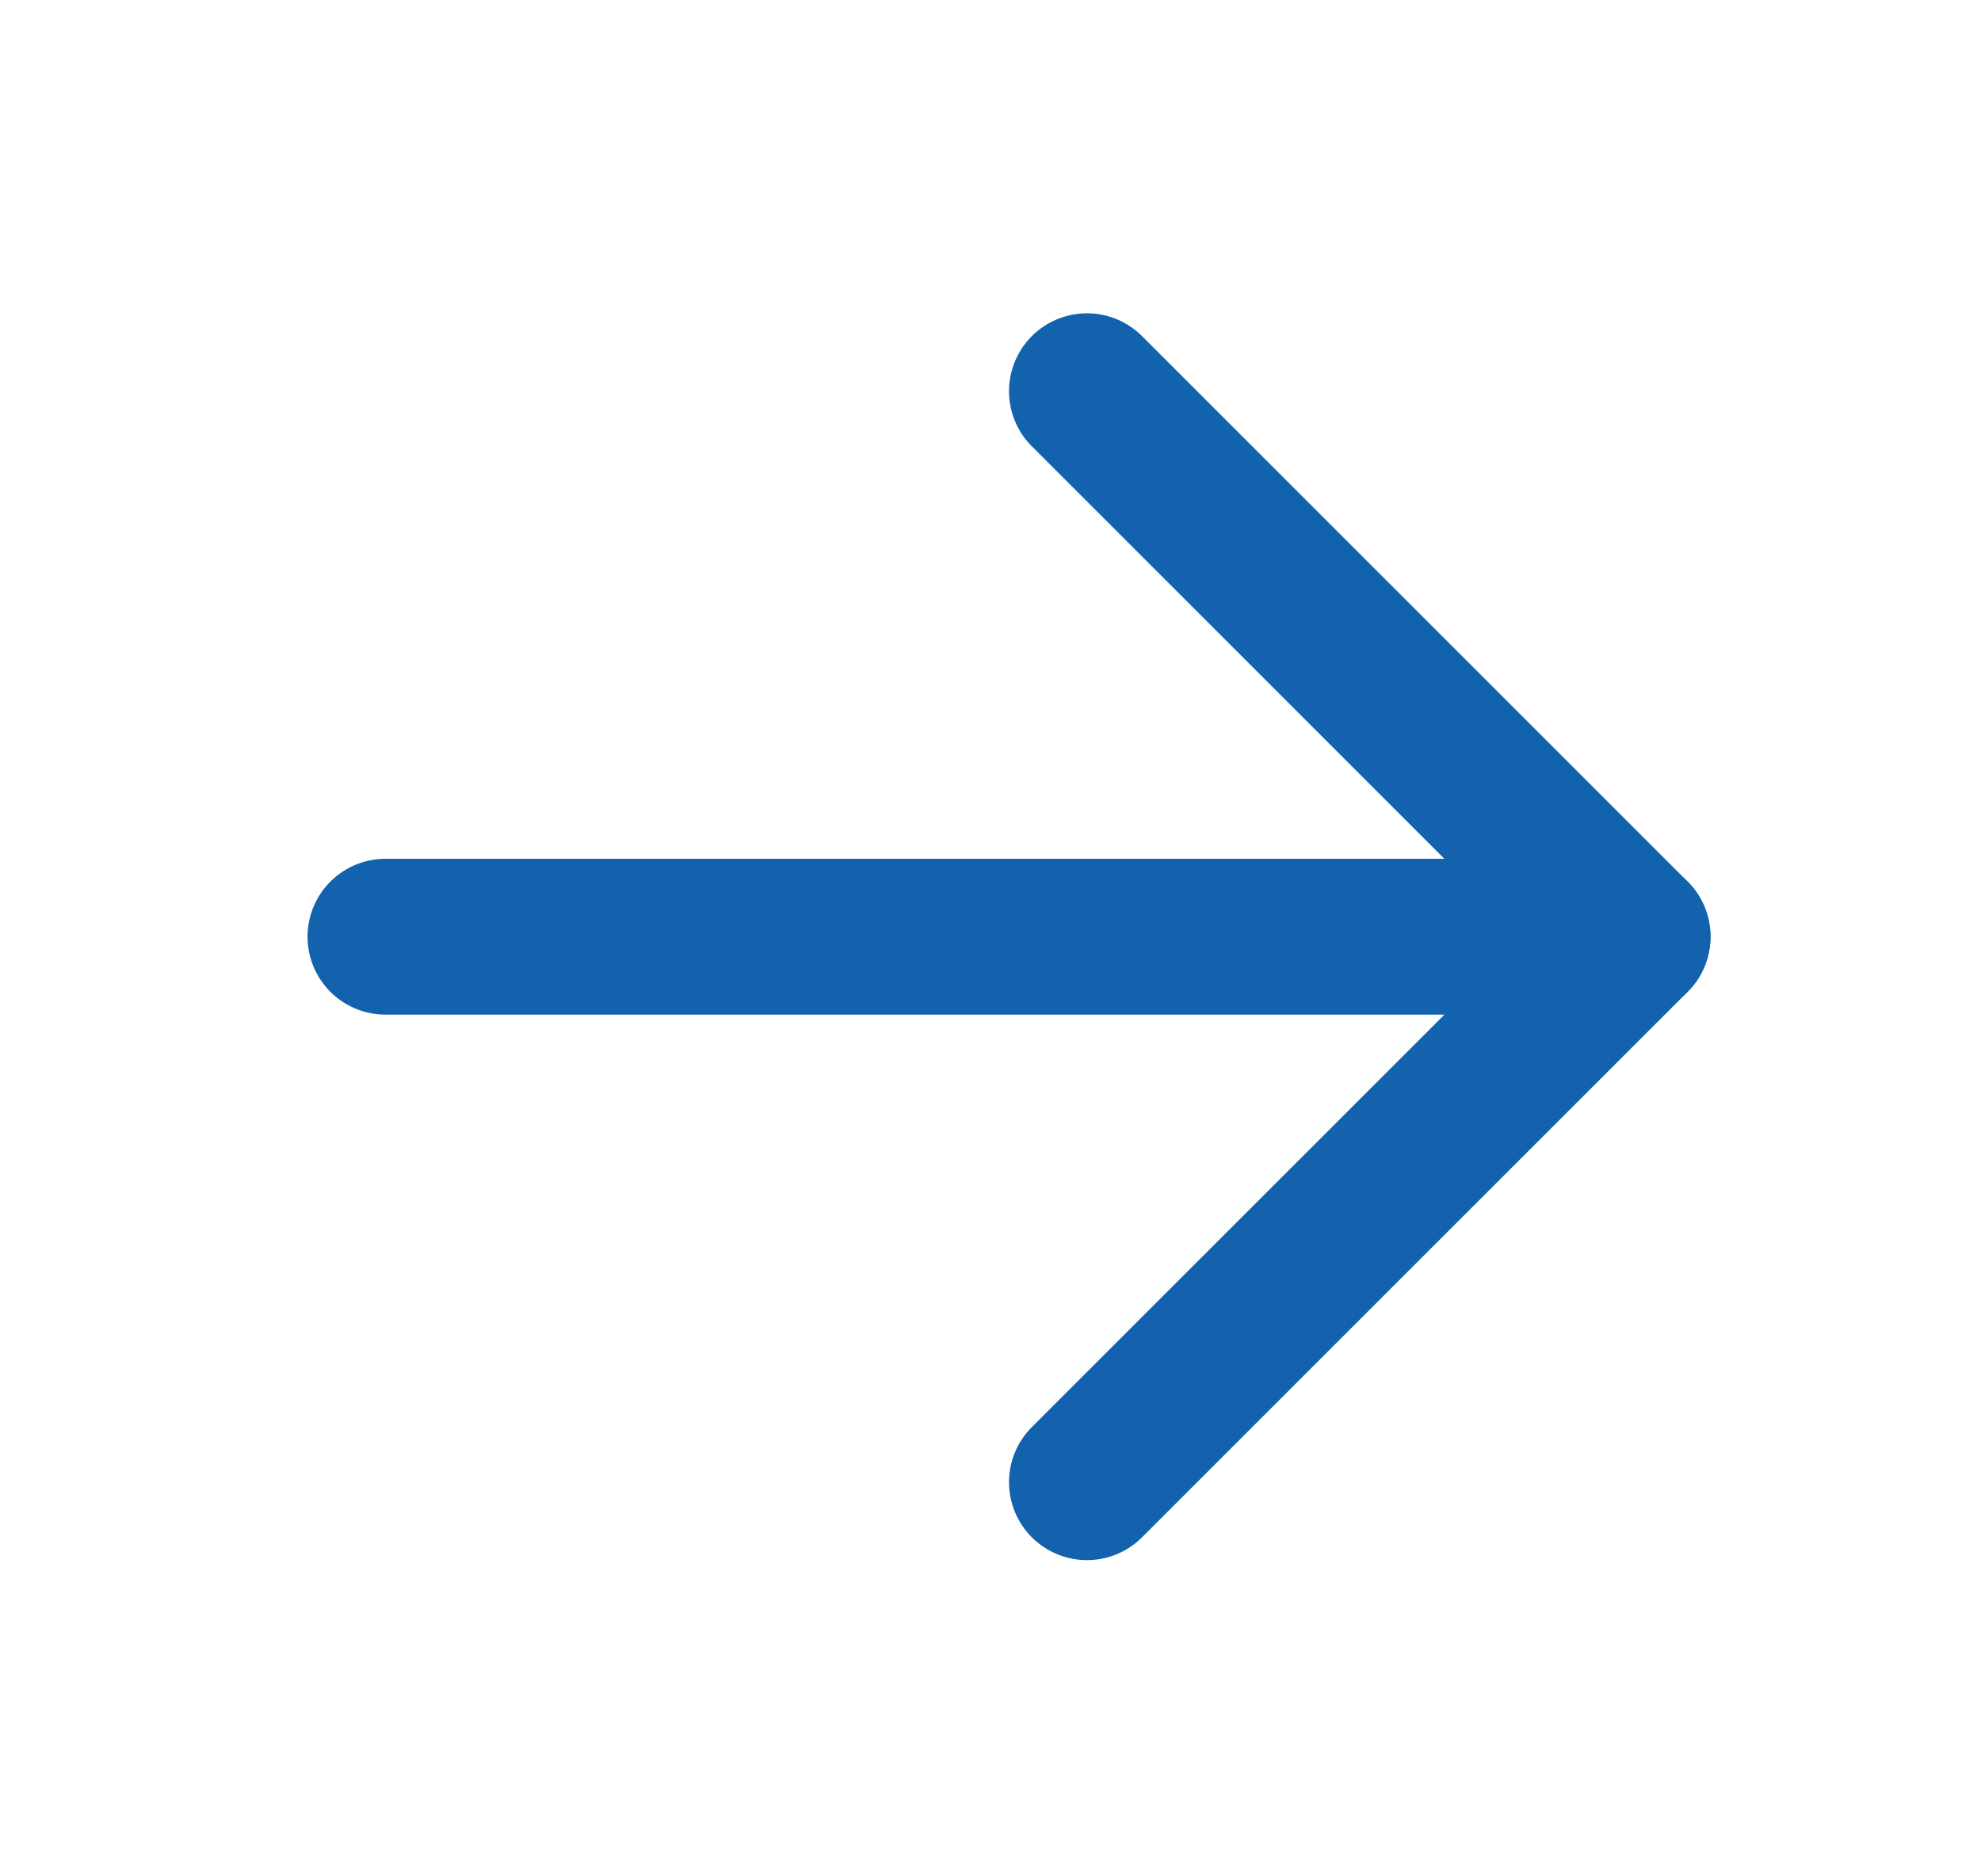 <svg width="19" height="18" viewBox="0 0 19 18" fill="none" xmlns="http://www.w3.org/2000/svg">
<path d="M3.697 8.986H15.658" stroke="#1262AE" stroke-width="1.495" stroke-linecap="round" stroke-linejoin="round"/>
<path d="M10.425 3.753L15.658 8.986L10.425 14.219" stroke="#1262AE" stroke-width="1.495" stroke-linecap="round" stroke-linejoin="round"/>
</svg>

